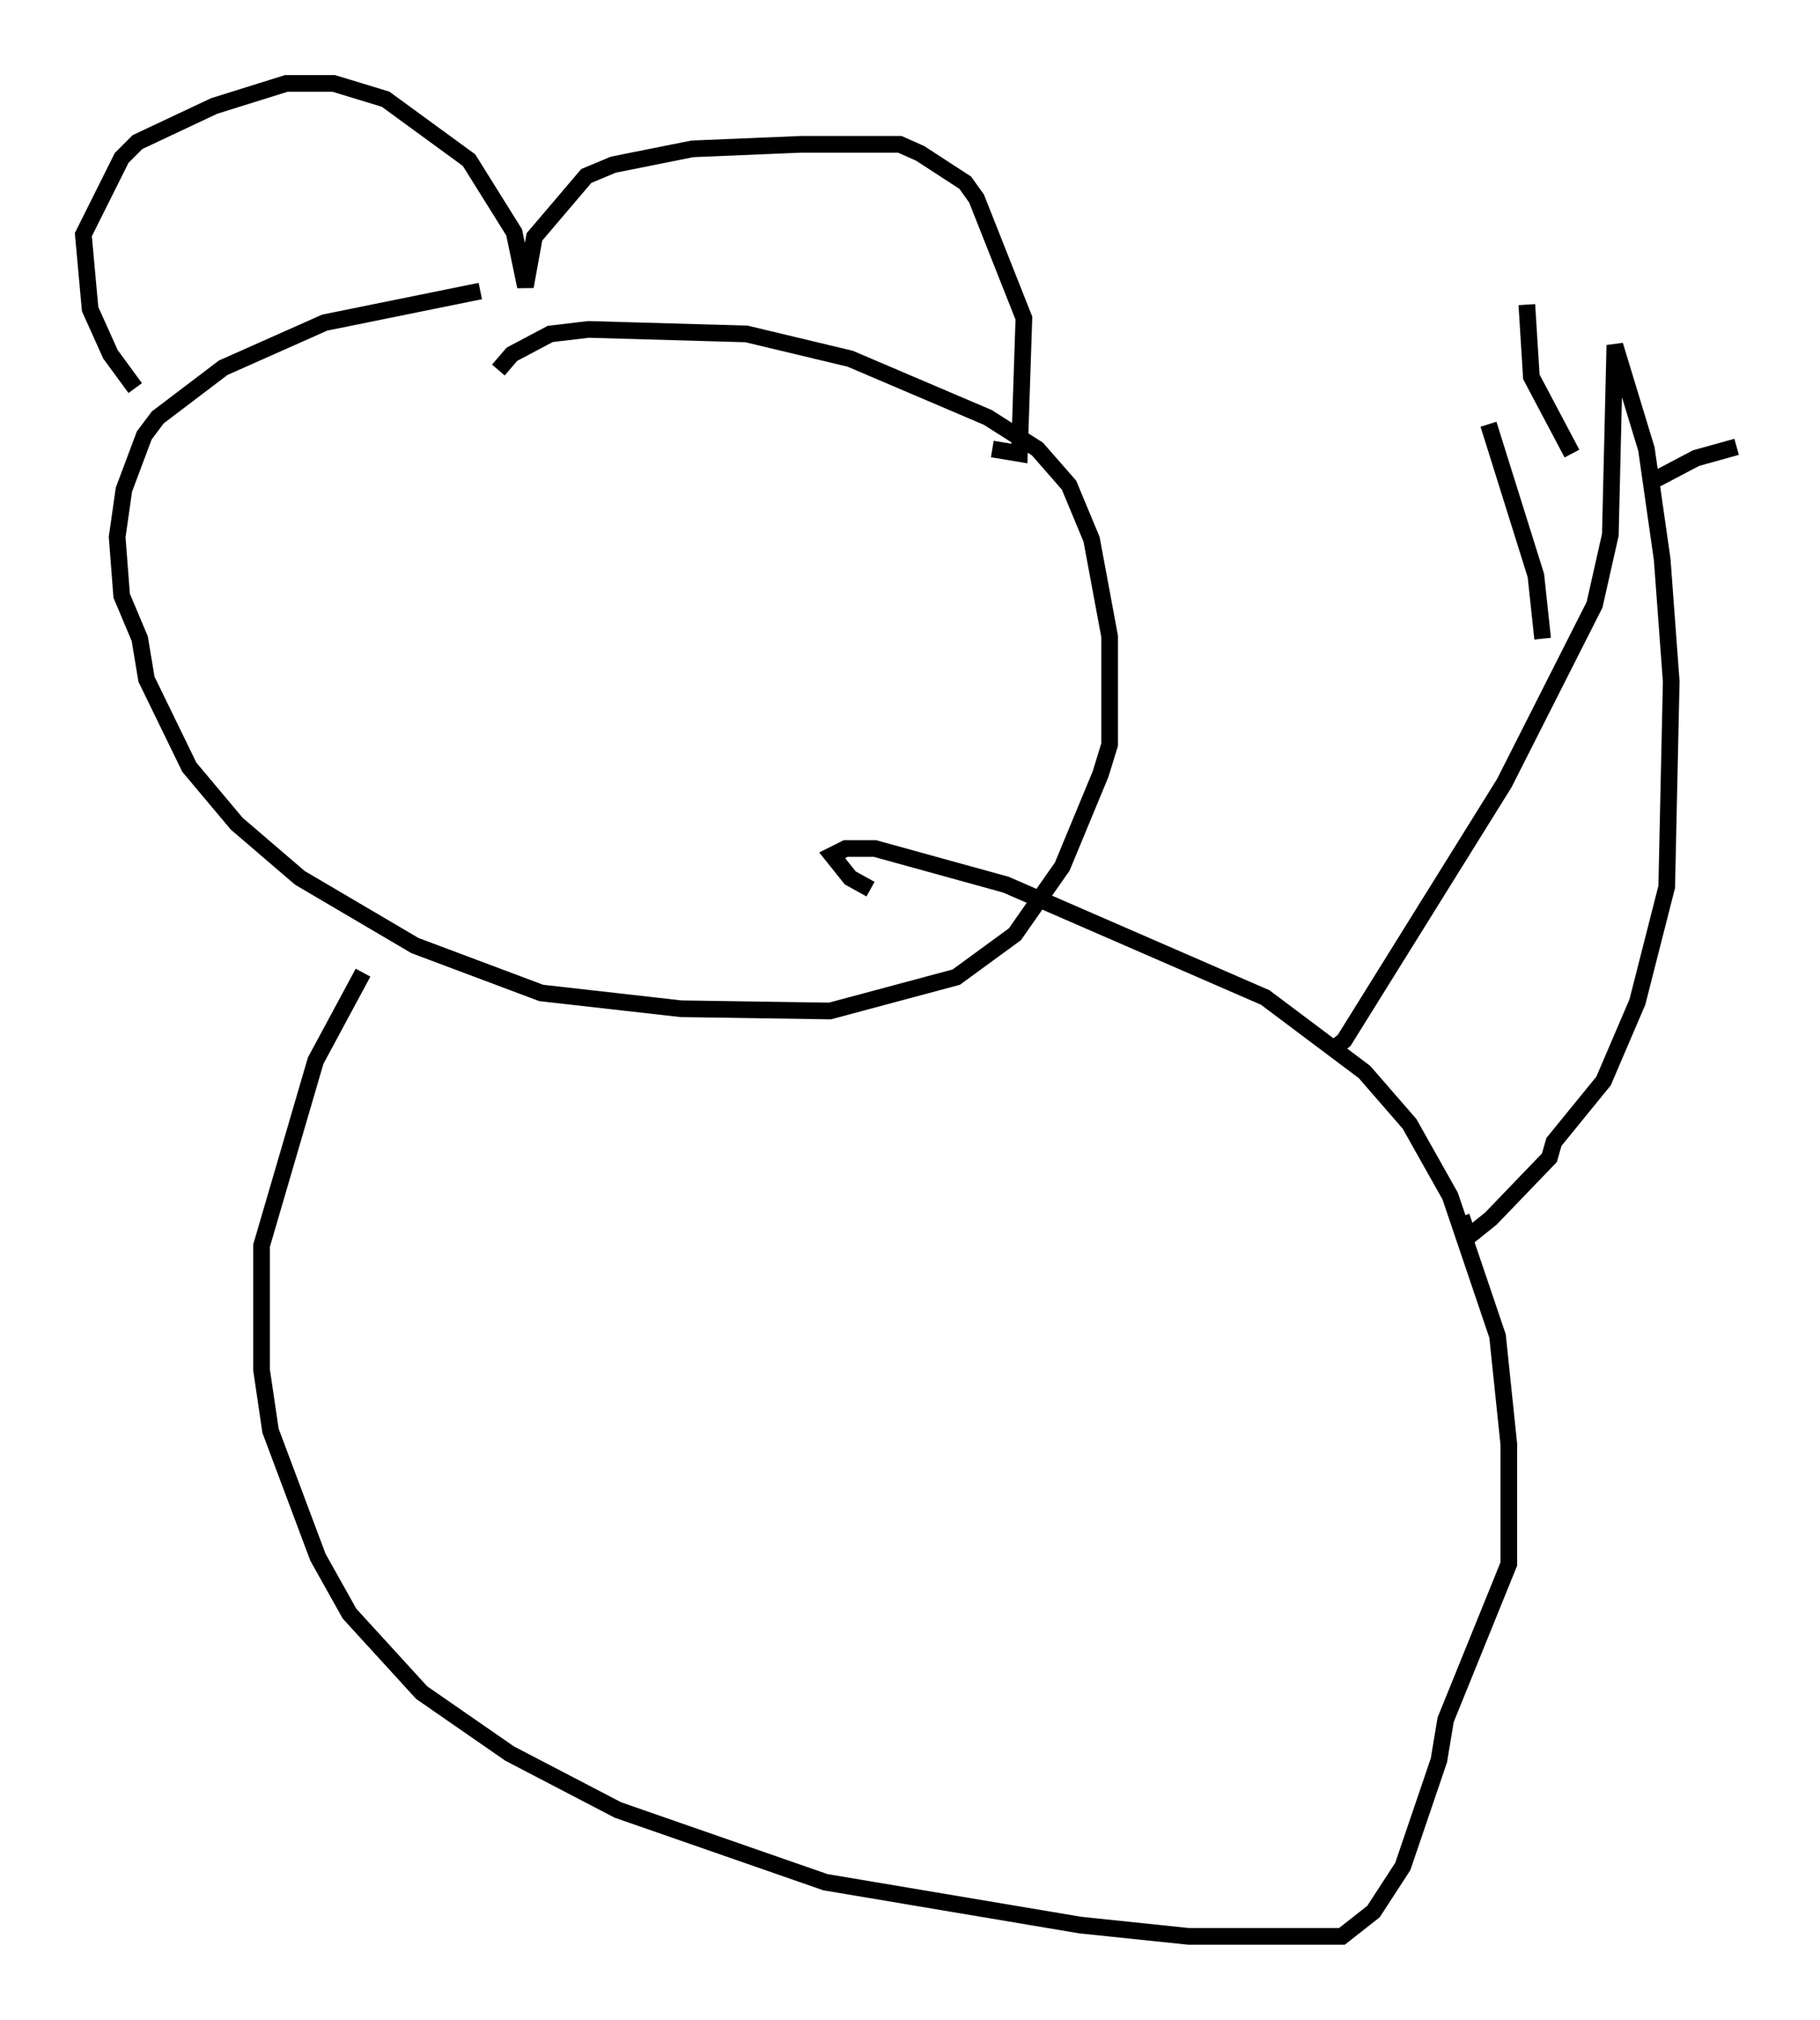<?xml version="1.0" encoding="utf-8" ?>
<svg baseProfile="full" height="121.095" version="1.1" width="109.187" xmlns="http://www.w3.org/2000/svg" xmlns:ev="http://www.w3.org/2001/xml-events" xmlns:xlink="http://www.w3.org/1999/xlink"><defs /><rect fill="white" height="121.095" width="109.187" x="0" y="0" /><path d="M12.307, 25.974 m-4.195, -2.706 l-1.488, -2.03 -1.218, -2.706 l-0.406, -4.465 2.3, -4.601 l0.947, -0.947 4.601, -2.165 l4.33, -1.353 2.842, 0.0 l3.112, 0.947 5.007, 3.654 l2.706, 4.33 0.677, 3.248 l0.541, -2.977 3.112, -3.654 l1.624, -0.677 4.736, -0.947 l6.495, -0.271 5.954, 0.0 l1.218, 0.541 2.706, 1.759 l0.677, 0.947 2.842, 7.172 l-0.271, 8.119 -1.624, -0.271 m-30.717, -9.472 l-9.337, 1.894 -6.089, 2.706 l-3.924, 2.977 -0.812, 1.083 l-1.218, 3.248 -0.406, 2.842 l0.271, 3.518 1.083, 2.571 l0.406, 2.436 2.571, 5.277 l2.842, 3.383 3.789, 3.248 l6.901, 4.059 7.578, 2.842 l8.39, 0.947 8.931, 0.135 l7.578, -2.03 3.518, -2.571 l2.842, -4.059 2.3, -5.548 l0.541, -1.759 0.0, -6.495 l-1.083, -5.819 -1.353, -3.248 l-1.894, -2.165 -2.977, -1.894 l-8.254, -3.518 -6.225, -1.488 l-9.472, -0.271 -2.3, 0.271 l-2.3, 1.218 -0.812, 0.947 m-8.119, 36.13 l-2.842, 5.277 -3.248, 11.096 l0.0, 7.442 0.541, 3.654 l2.842, 7.578 1.894, 3.383 l4.33, 4.736 5.277, 3.654 l6.495, 3.383 12.449, 4.33 l15.291, 2.571 6.495, 0.677 l9.202, 0.0 1.894, -1.488 l1.759, -2.706 2.165, -6.36 l0.406, -2.436 3.789, -9.337 l0.0, -7.172 -0.677, -6.495 l-2.842, -8.39 -2.436, -4.33 l-2.706, -3.112 -5.954, -4.465 l-15.561, -6.766 -7.848, -2.165 l-1.759, 0.0 -0.812, 0.406 l1.083, 1.353 1.218, 0.677 m27.74, 9.607 l0.677, -0.541 9.607, -15.426 l5.413, -10.69 0.947, -4.195 l0.271, -11.367 1.894, 6.225 l0.947, 6.631 0.541, 7.307 l-0.271, 12.314 -1.759, 6.901 l-2.03, 4.736 -2.977, 3.654 l-0.271, 0.947 -3.518, 3.654 l-1.353, 1.083 -0.406, -1.218 m4.871, -34.641 l-0.406, -3.789 -2.842, -9.066 m5.007, 1.759 l-2.436, -4.601 -0.271, -4.33 m7.578, 10.555 l2.571, -1.353 2.436, -0.677 " fill="none" stroke="black" stroke-width="1" /></svg>